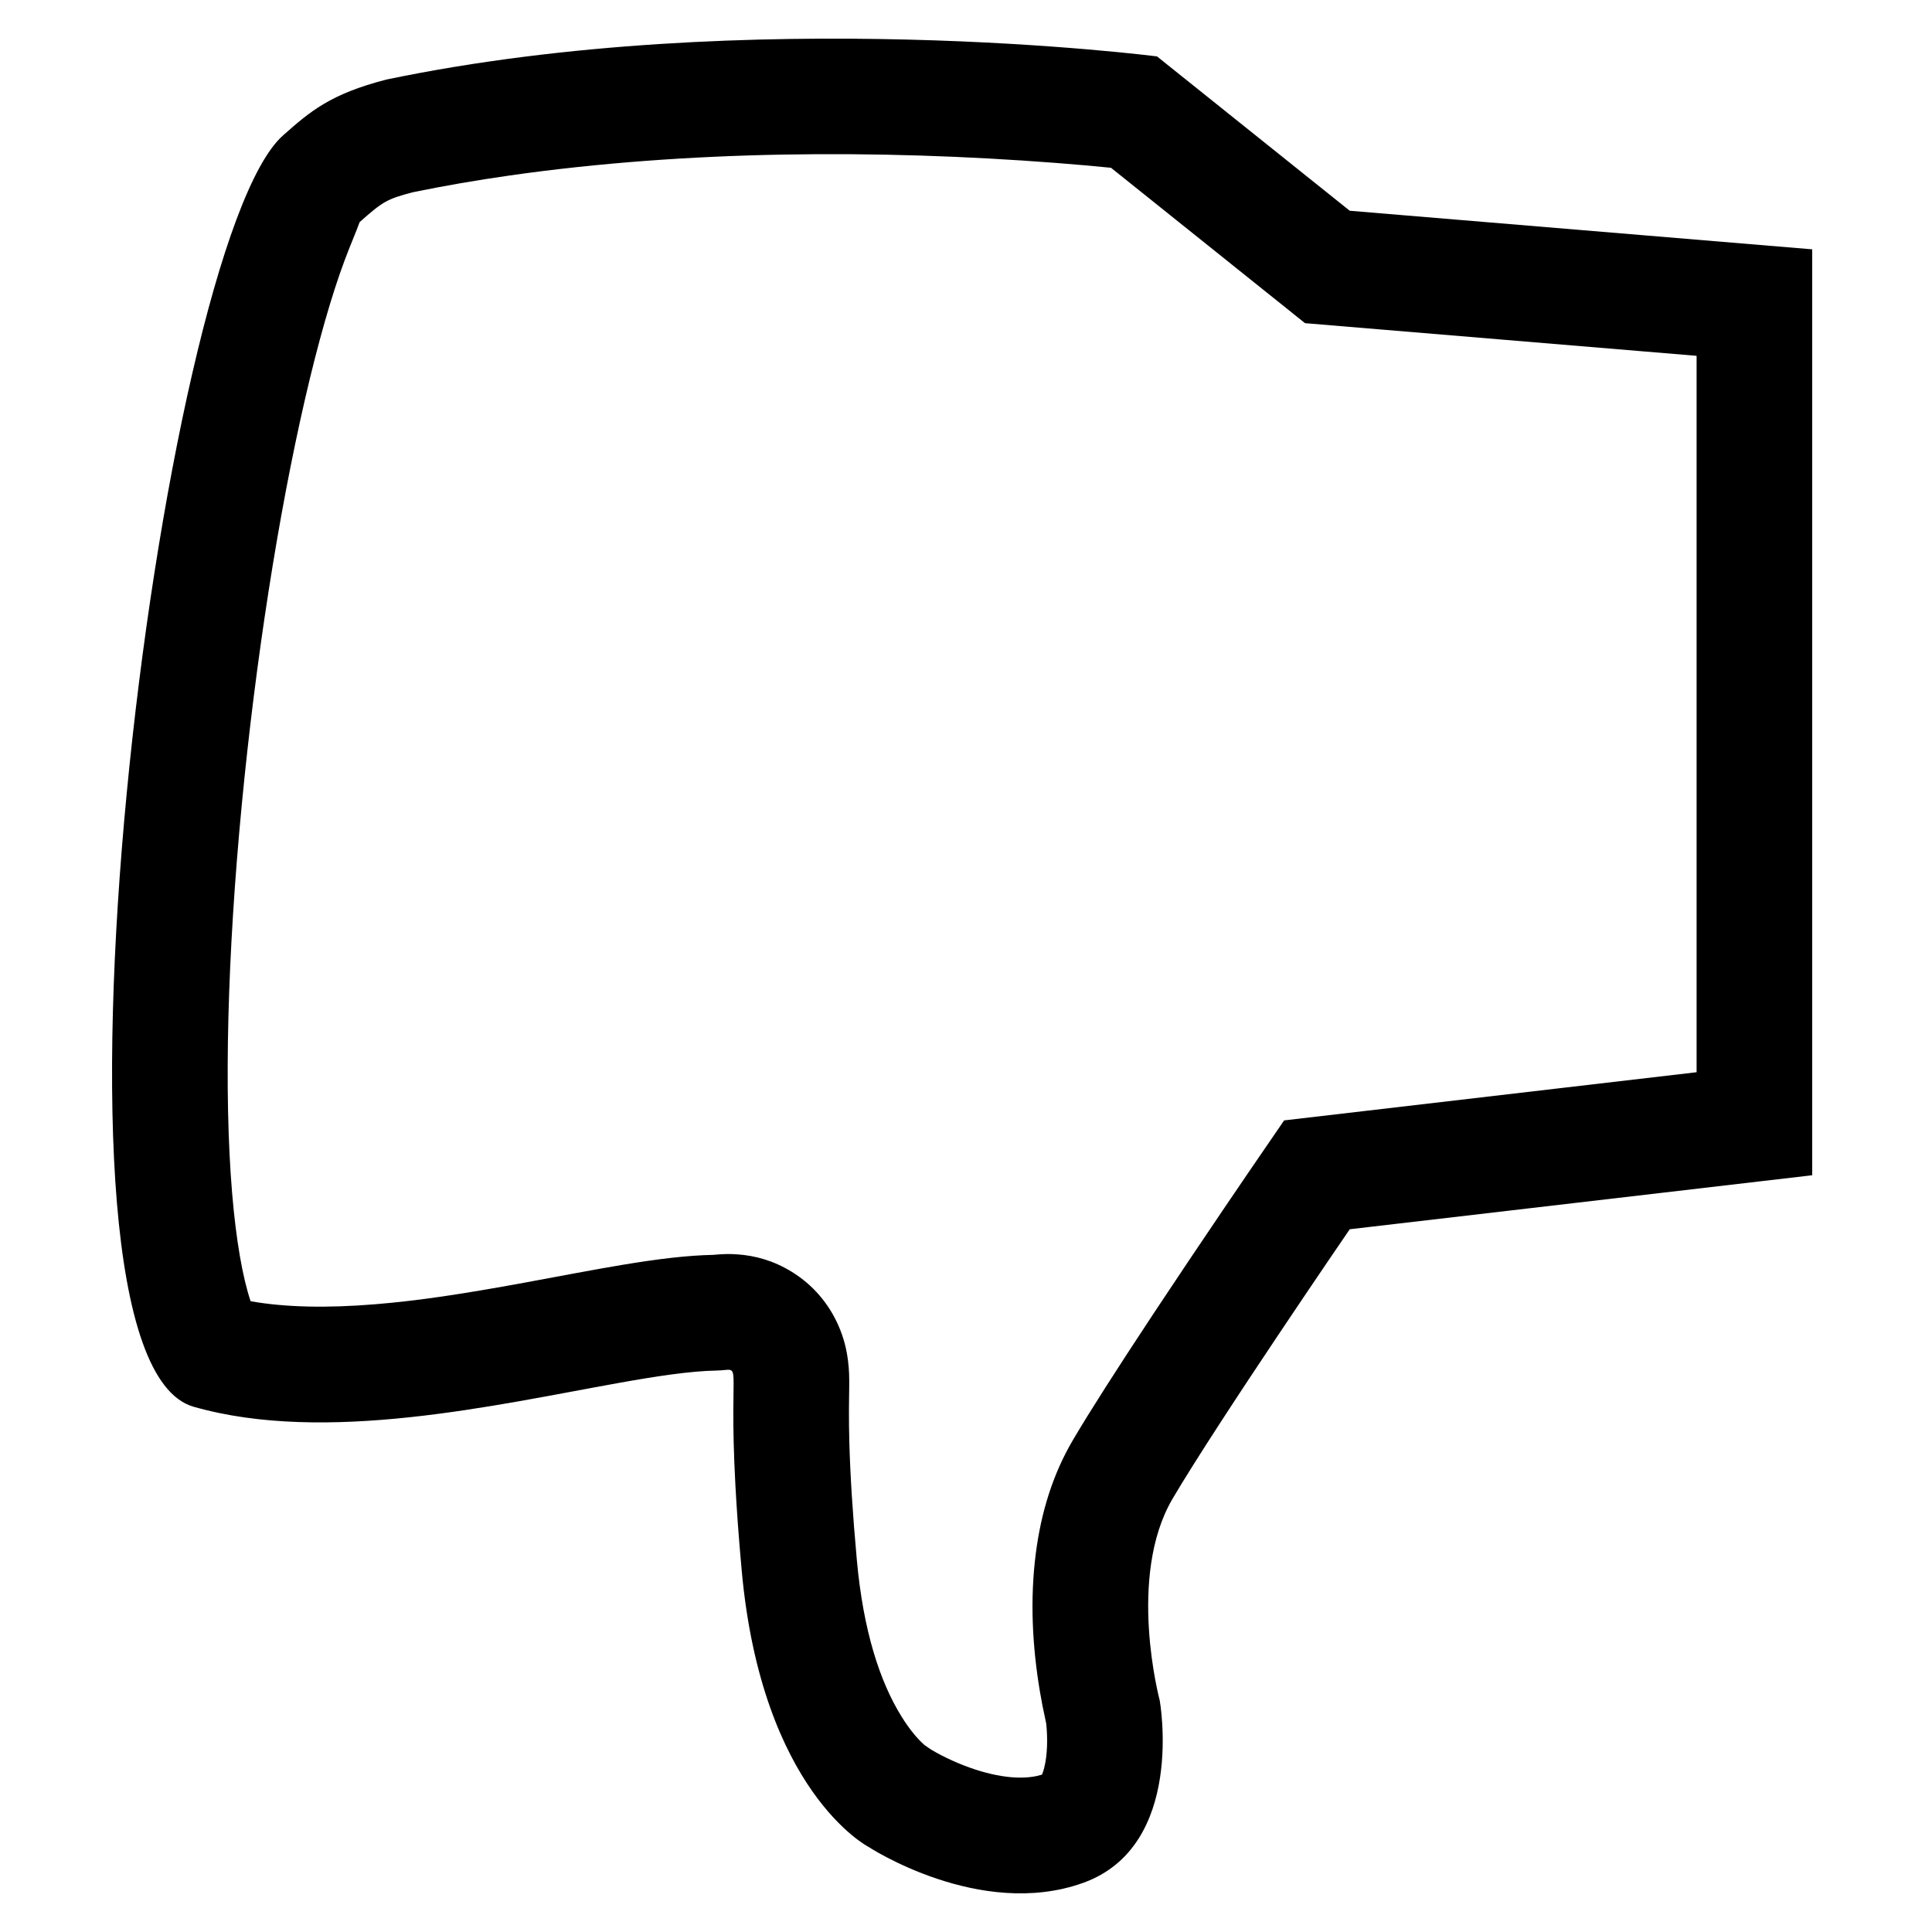 <?xml version="1.0" encoding="UTF-8"?>
<svg width="500px" height="500px" viewBox="0 0 500 500" version="1.1" xmlns="http://www.w3.org/2000/svg" xmlns:xlink="http://www.w3.org/1999/xlink">
    <title>thumbs-down</title>
    <g id="thumbs-down" stroke="none" stroke-width="1" fill="none" fill-rule="evenodd">
        <path d="M58.922,407.913 L160.261,416.366 L210.475,456.579 C214.729,457.006 219.494,457.431 224.718,457.833 C270.729,461.375 320.195,461.127 366.042,454.591 C374.72,453.354 383.125,451.902 391.227,450.229 C397.93,448.468 398.975,447.792 404.928,442.516 C405.815,440.033 407.258,436.778 408.797,432.661 C412.18,423.612 415.699,411.306 419.088,396.6 C425.969,366.734 431.862,328.979 435.43,291.723 C439.154,252.831 440.099,217.207 437.93,191.26 C436.902,178.964 435.205,169.364 433.14,163.244 C424.258,161.67 413.534,161.428 400.916,162.459 C389.821,163.366 378.457,165.073 362.193,168.059 C359.37,168.577 349.96,170.334 349.367,170.444 C344.301,171.383 340.545,172.055 336.98,172.648 C327.476,174.228 320.132,175.097 313.467,175.243 C310.835,175.471 309.287,175.525 307.171,175.372 C302.523,175.038 297.828,173.771 293.104,170.864 C287.542,167.443 283.523,162.582 281.086,157.104 C279.633,153.837 278.92,150.882 278.54,147.87 C278.23,145.411 278.195,143.726 278.228,140.668 C278.234,140.122 278.265,138.006 278.264,138.064 C278.279,136.966 278.288,136.039 278.292,135.057 C278.303,132.442 278.274,129.745 278.19,126.686 C277.964,118.417 277.362,108.499 276.251,96.285 C274.589,78.022 270.337,64.843 264.659,55.716 C262.548,52.323 260.517,49.947 258.746,48.39 C258.594,48.257 256.991,47.187 256.991,47.187 C256.564,46.927 256.132,46.677 255.607,46.388 C253.956,45.479 252.033,44.54 249.925,43.66 C242.242,40.456 234.908,39.216 229.606,40.388 C229.17,40.485 228.747,40.597 228.337,40.726 C228.135,41.188 227.933,41.792 227.75,42.524 C226.939,45.762 226.829,50.074 227.233,53.874 C227.356,54.573 227.445,54.96 227.537,55.375 C228,57.445 228.453,59.738 228.87,62.227 C230.828,73.892 231.477,85.976 229.932,97.988 C228.566,108.611 225.526,118.506 220.285,127.394 C215.934,134.774 208.974,145.648 199.945,159.314 C199.496,159.993 199.043,160.678 198.586,161.369 C193.062,169.708 187.157,178.505 181.253,187.22 C179.188,190.268 177.27,193.089 175.548,195.616 C174.944,196.502 174.407,197.288 173.943,197.967 C173.393,198.771 165.669,210.042 165.669,210.042 L58.922,222.509 L58.922,407.913 Z M312.547,145.302 C319.361,145.182 328.097,143.847 338.061,142.062 C369.725,136.389 413.773,126.172 447.912,135.941 C492.795,148.784 456.889,436.472 424.762,464.943 C417.742,471.165 412.57,475.637 398.041,479.405 C304.01,499.015 198.56,485.396 198.56,485.396 L148.689,445.458 L29,435.474 L29,195.847 L148.689,181.869 C148.689,181.869 182.594,132.391 194.517,112.169 C206.441,91.947 197.872,59.971 197.872,59.971 C197.872,59.971 191.033,22.247 217.737,12.698 C244.44,3.148 273.224,22.023 273.224,22.023 C273.224,22.023 300.832,36.219 306.05,93.568 C306.843,102.291 307.354,109.561 307.679,115.617 C309.49,149.377 305.524,145.426 312.547,145.302 Z" id="Shape" fill="#000000" fill-rule="nonzero" transform="translate(249, 250) scale(-1, -1) translate(-249, -250) "></path>
    </g>
</svg>